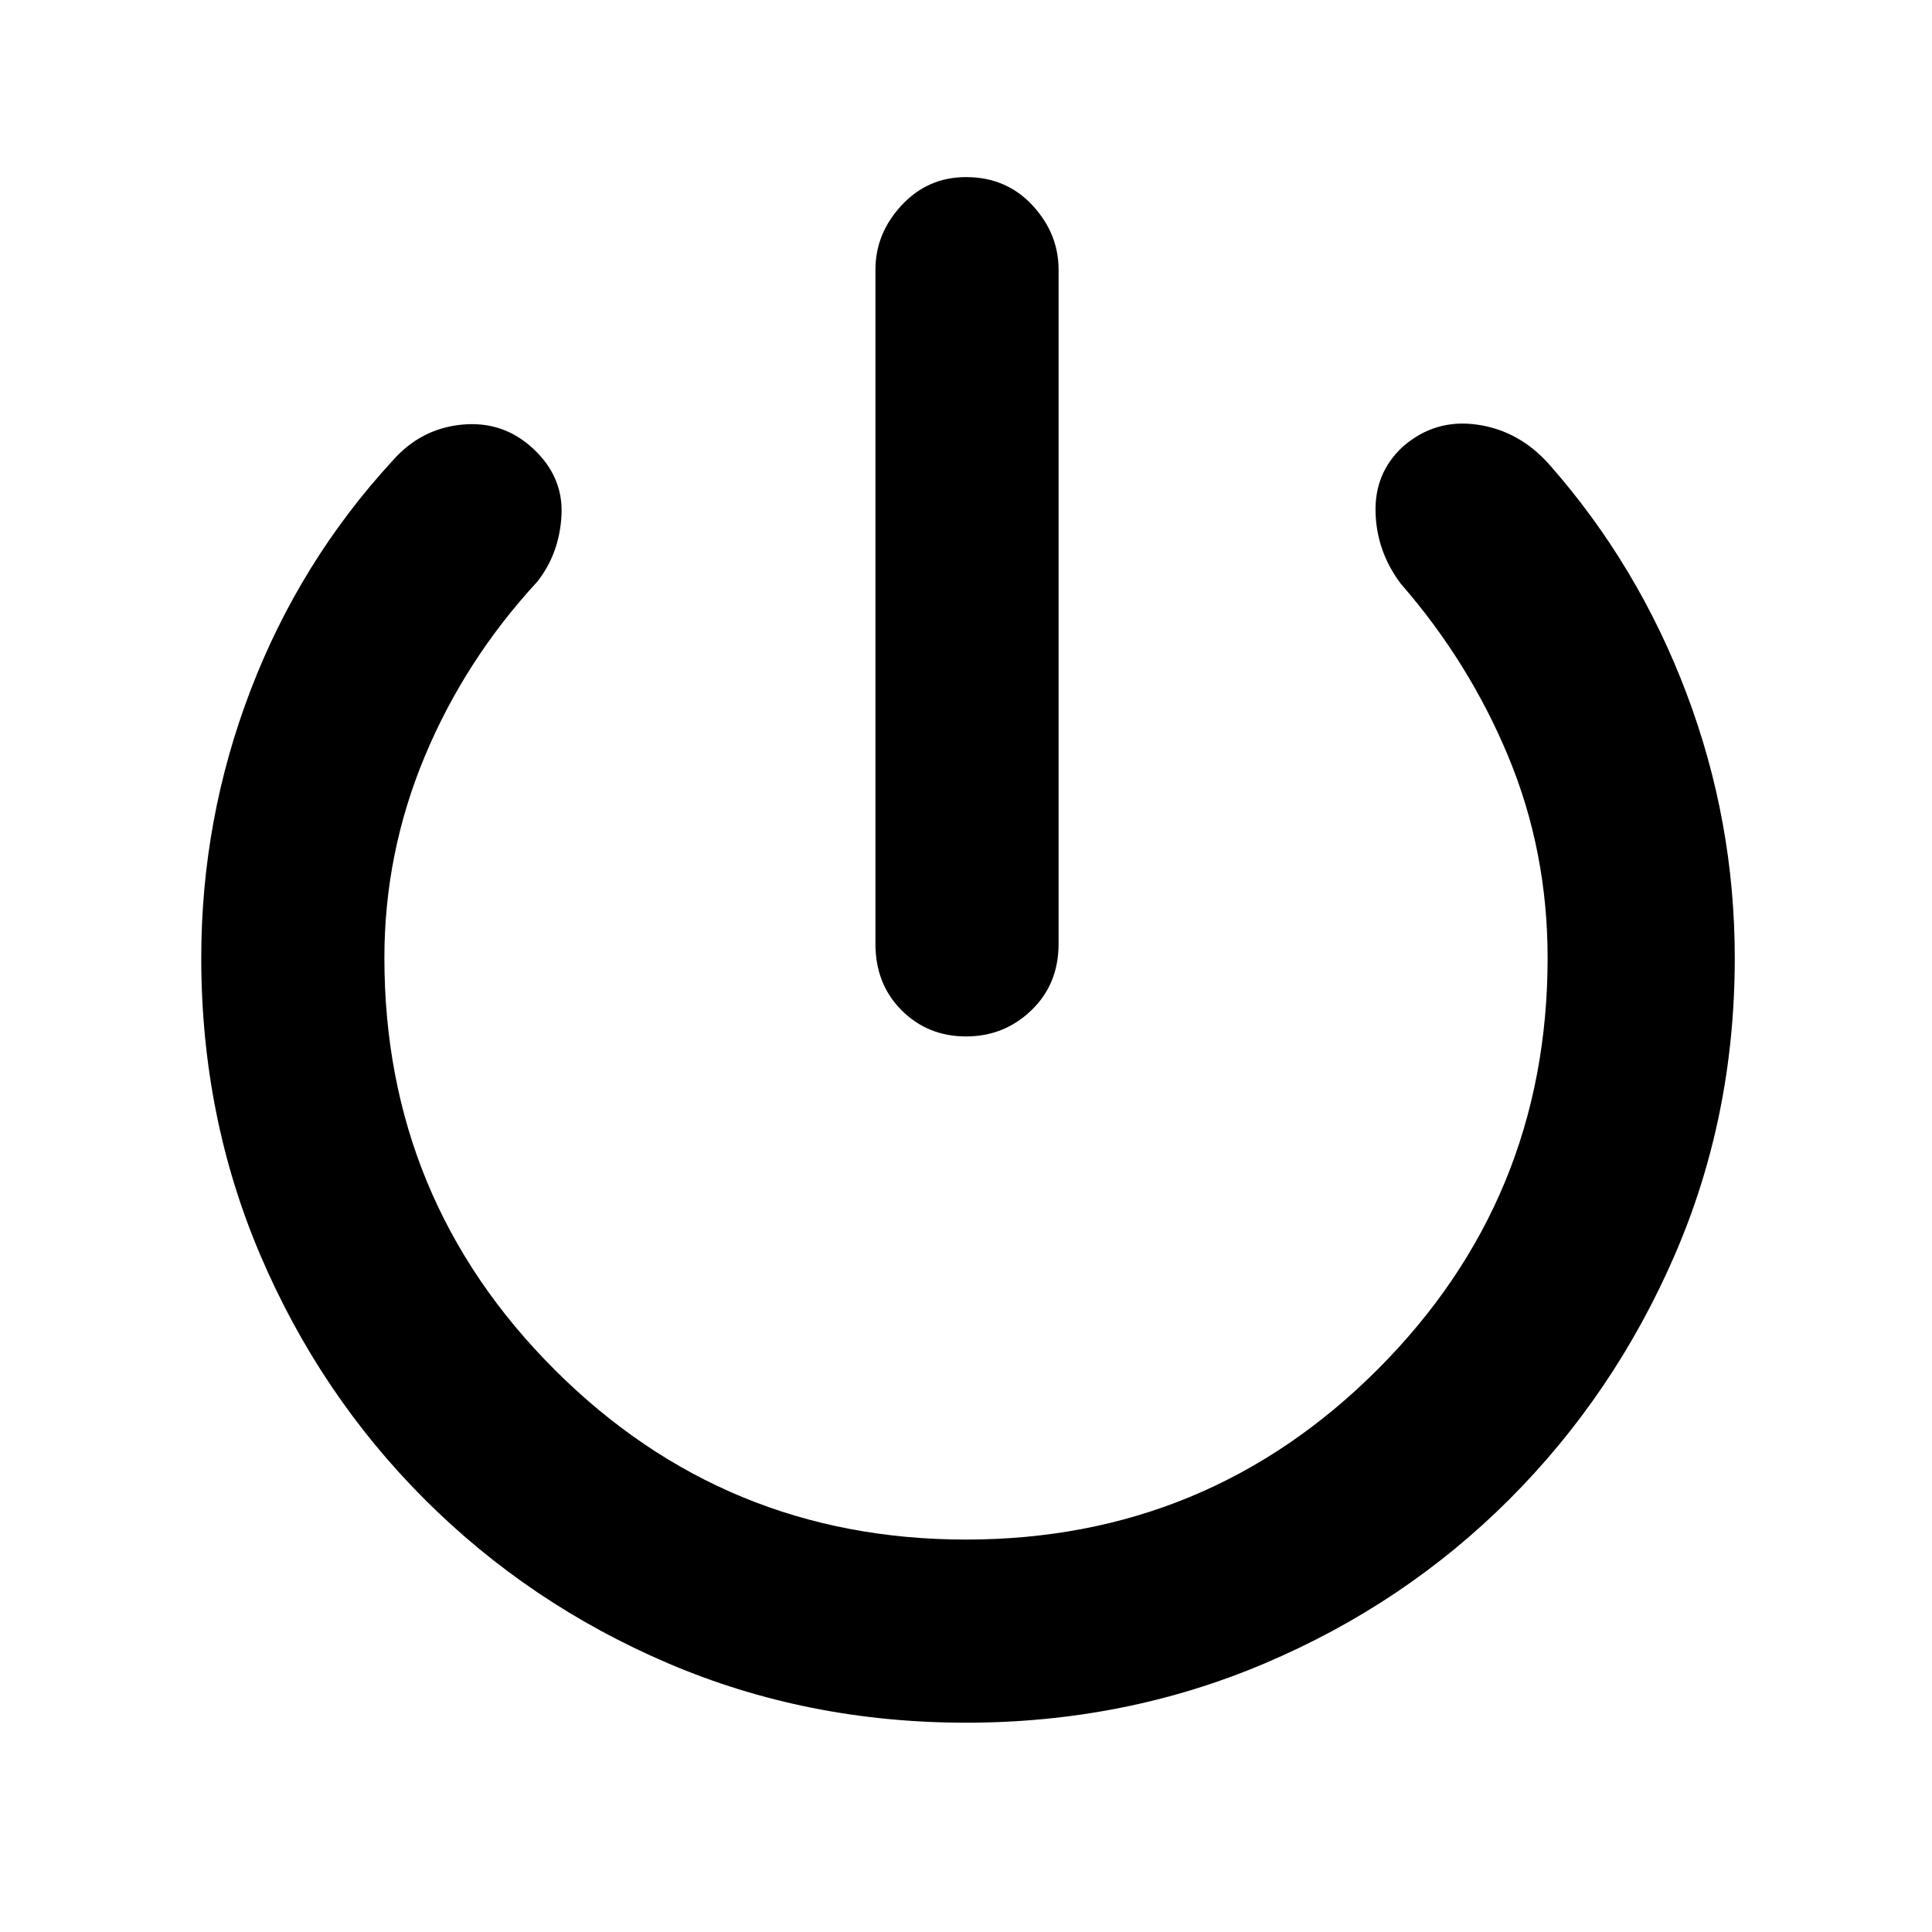 <svg xmlns="http://www.w3.org/2000/svg" height="48" width="48"><path d="M24 25.75q-.95 0-1.6-.65-.65-.65-.65-1.65V6.7q0-.9.65-1.6.65-.7 1.6-.7 1 0 1.65.7.65.7.65 1.6v16.75q0 1-.675 1.65-.675.65-1.625.65Zm0 17.05q-3.95 0-7.4-1.475t-6.05-4.075q-2.6-2.6-4.075-6.05Q5 27.75 5 23.8q0-3.45 1.225-6.65t3.525-5.7q.7-.8 1.725-.9 1.025-.1 1.775.6t.7 1.65q-.05.95-.6 1.65-1.8 1.95-2.8 4.35-1 2.4-1 5 0 6 4.225 10.225T24 38.25q6 0 10.225-4.225T38.45 23.8q0-2.65-.975-5T34.8 14.5q-.6-.8-.625-1.775-.025-.975.675-1.625.8-.7 1.85-.55 1.05.15 1.8 1 2.2 2.5 3.4 5.675 1.2 3.175 1.2 6.575 0 3.95-1.5 7.4t-4.1 6.05q-2.6 2.6-6.075 4.075T24 42.8Z"/></svg>